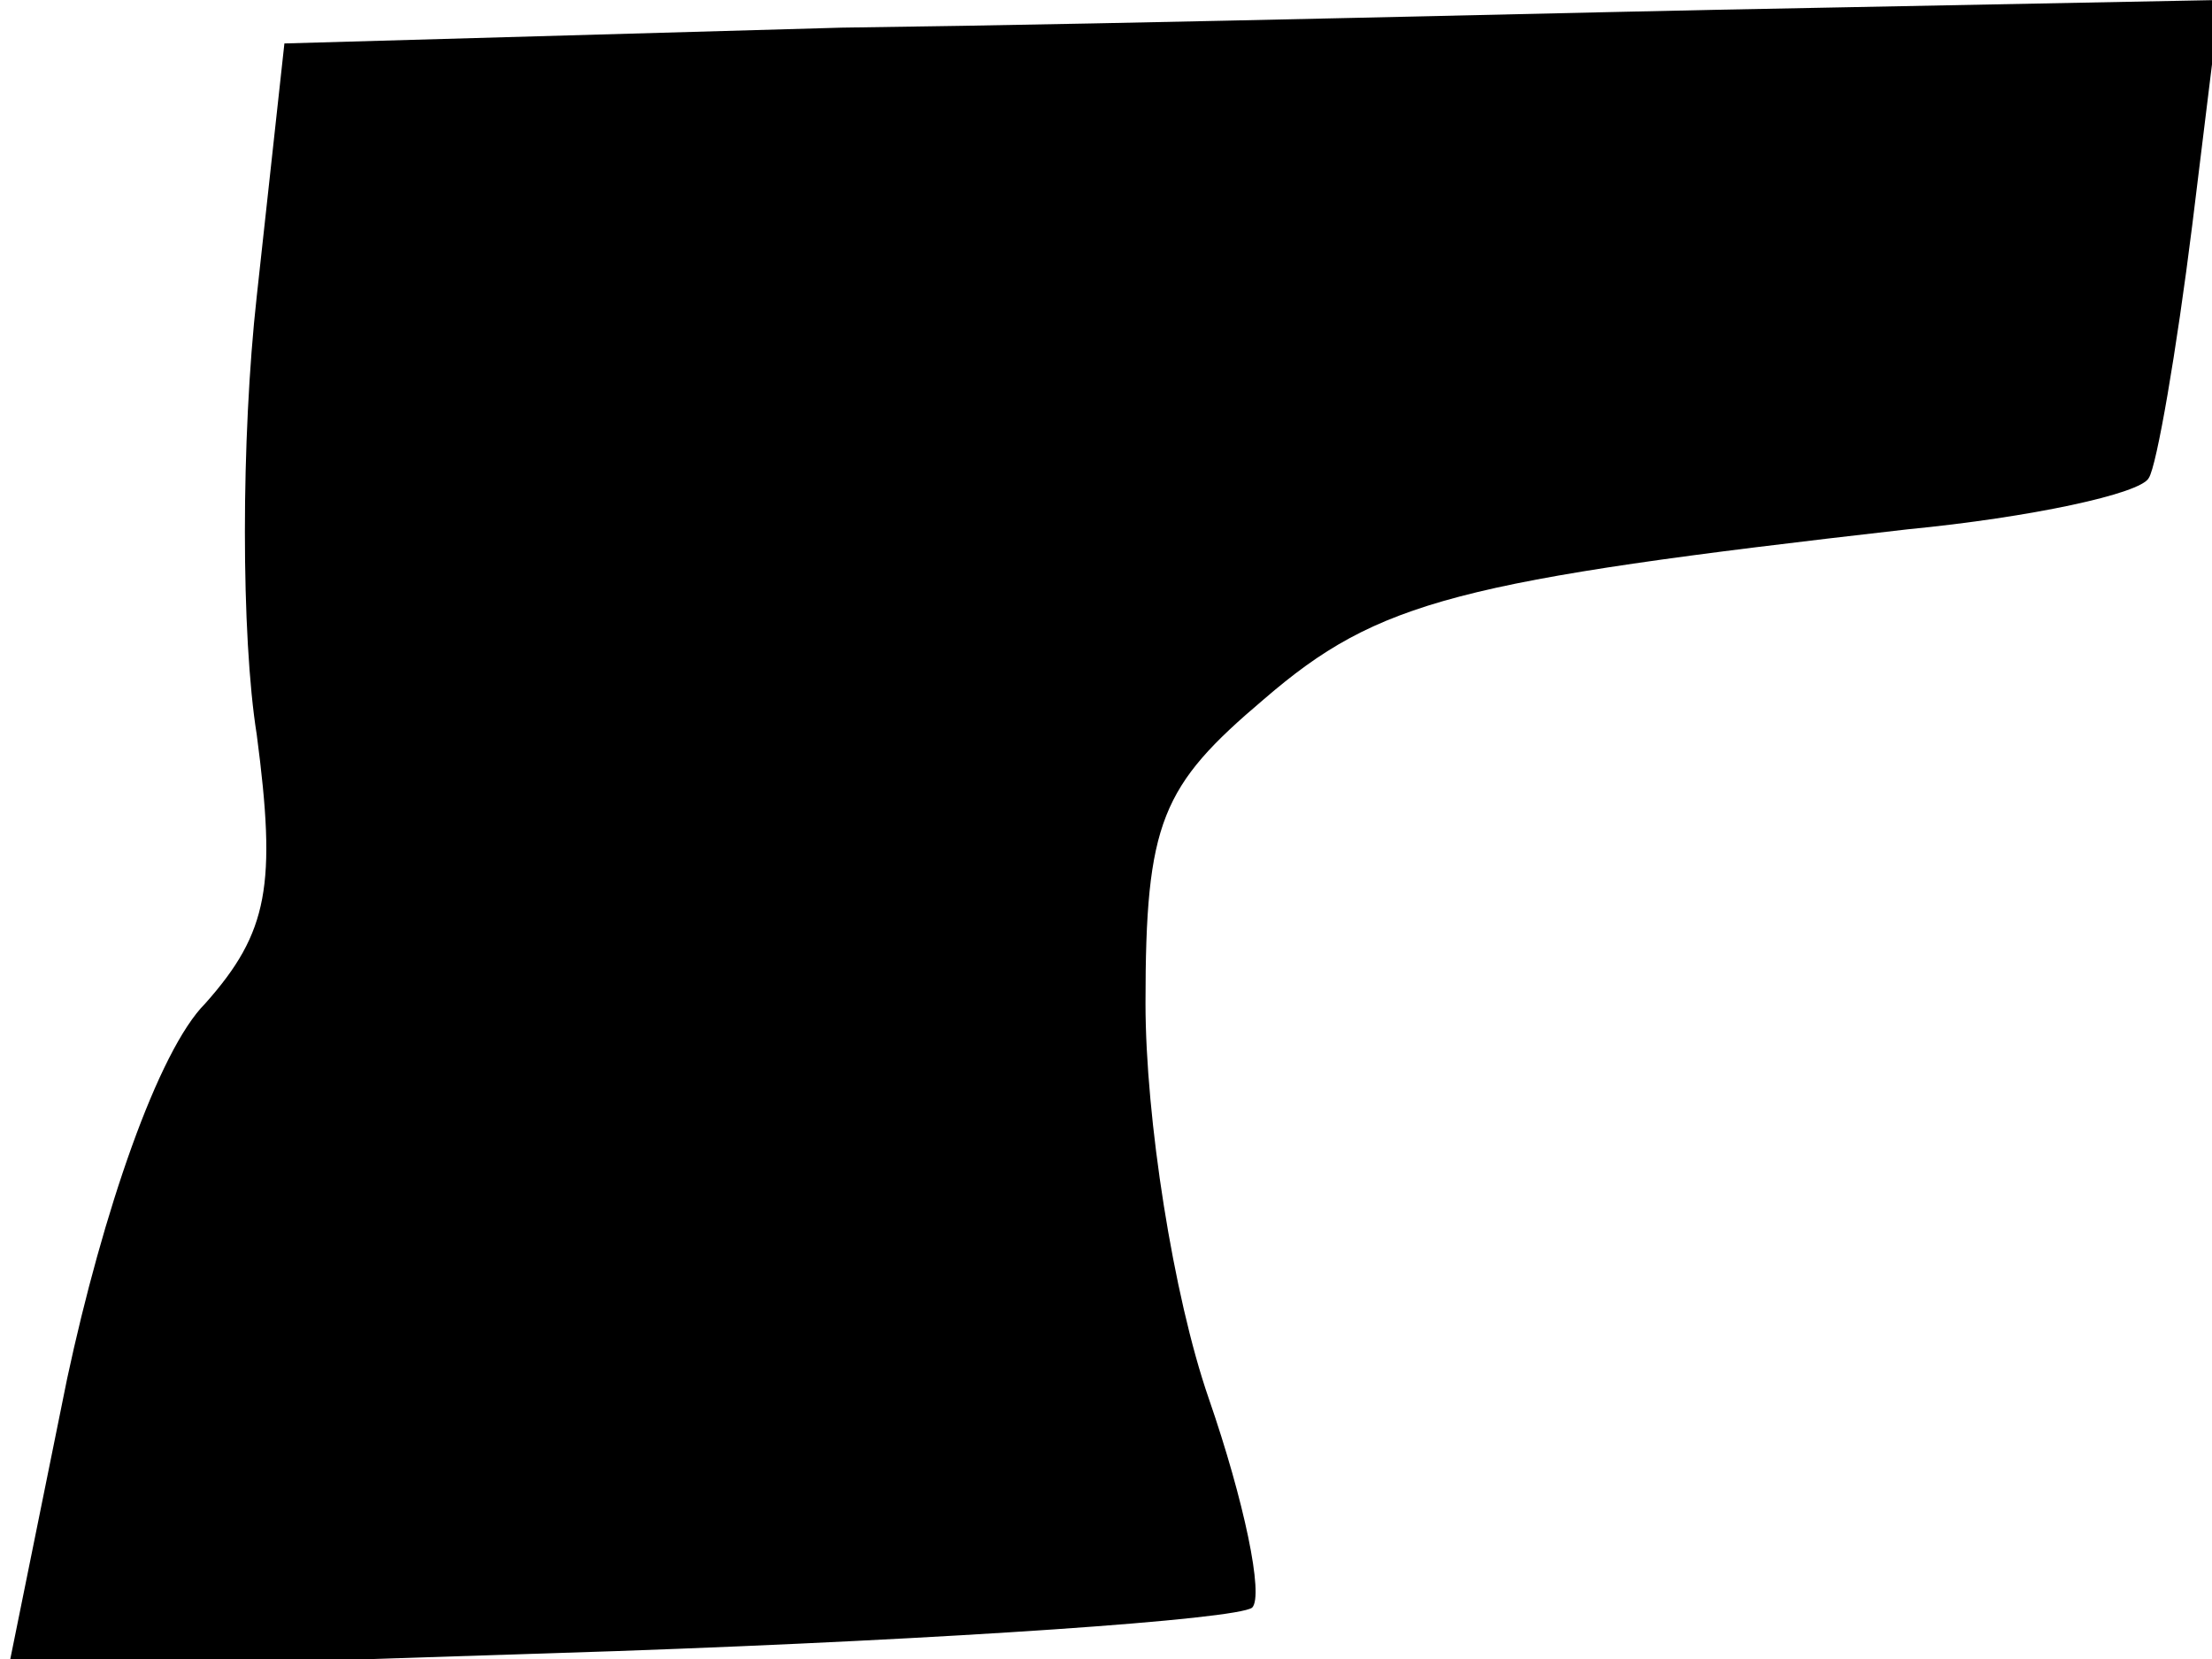 <?xml version="1.0" standalone="no"?>
<!DOCTYPE svg PUBLIC "-//W3C//DTD SVG 20010904//EN"
 "http://www.w3.org/TR/2001/REC-SVG-20010904/DTD/svg10.dtd">
<svg version="1.0" xmlns="http://www.w3.org/2000/svg"
 width="56pt" height="42pt" viewBox="0 0 56 42"
 preserveAspectRatio="xMidYMid meet">
<g transform="translate(0,42) scale(0.1,-0.1)"
fill="#000000" stroke="none">
<path fill="#000000" stroke="none" d="M213 413 l-141 -4 -7 -64 c-4 -36 -4
-86 0 -111 5 -38 3 -50 -13 -68 -12 -12 -26 -53 -35 -95 l-15 -74 154 5 c85 3
157 8 161 11 3 3 -2 27 -11 53 -9 26 -16 71 -16 100 0 46 4 55 30 77 29 25 49
30 163 43 31 3 59 9 61 13 2 3 7 32 11 64 l7 57 -103 -2 c-57 -1 -168 -4 -246
-5z"/>
</g>
</svg>
